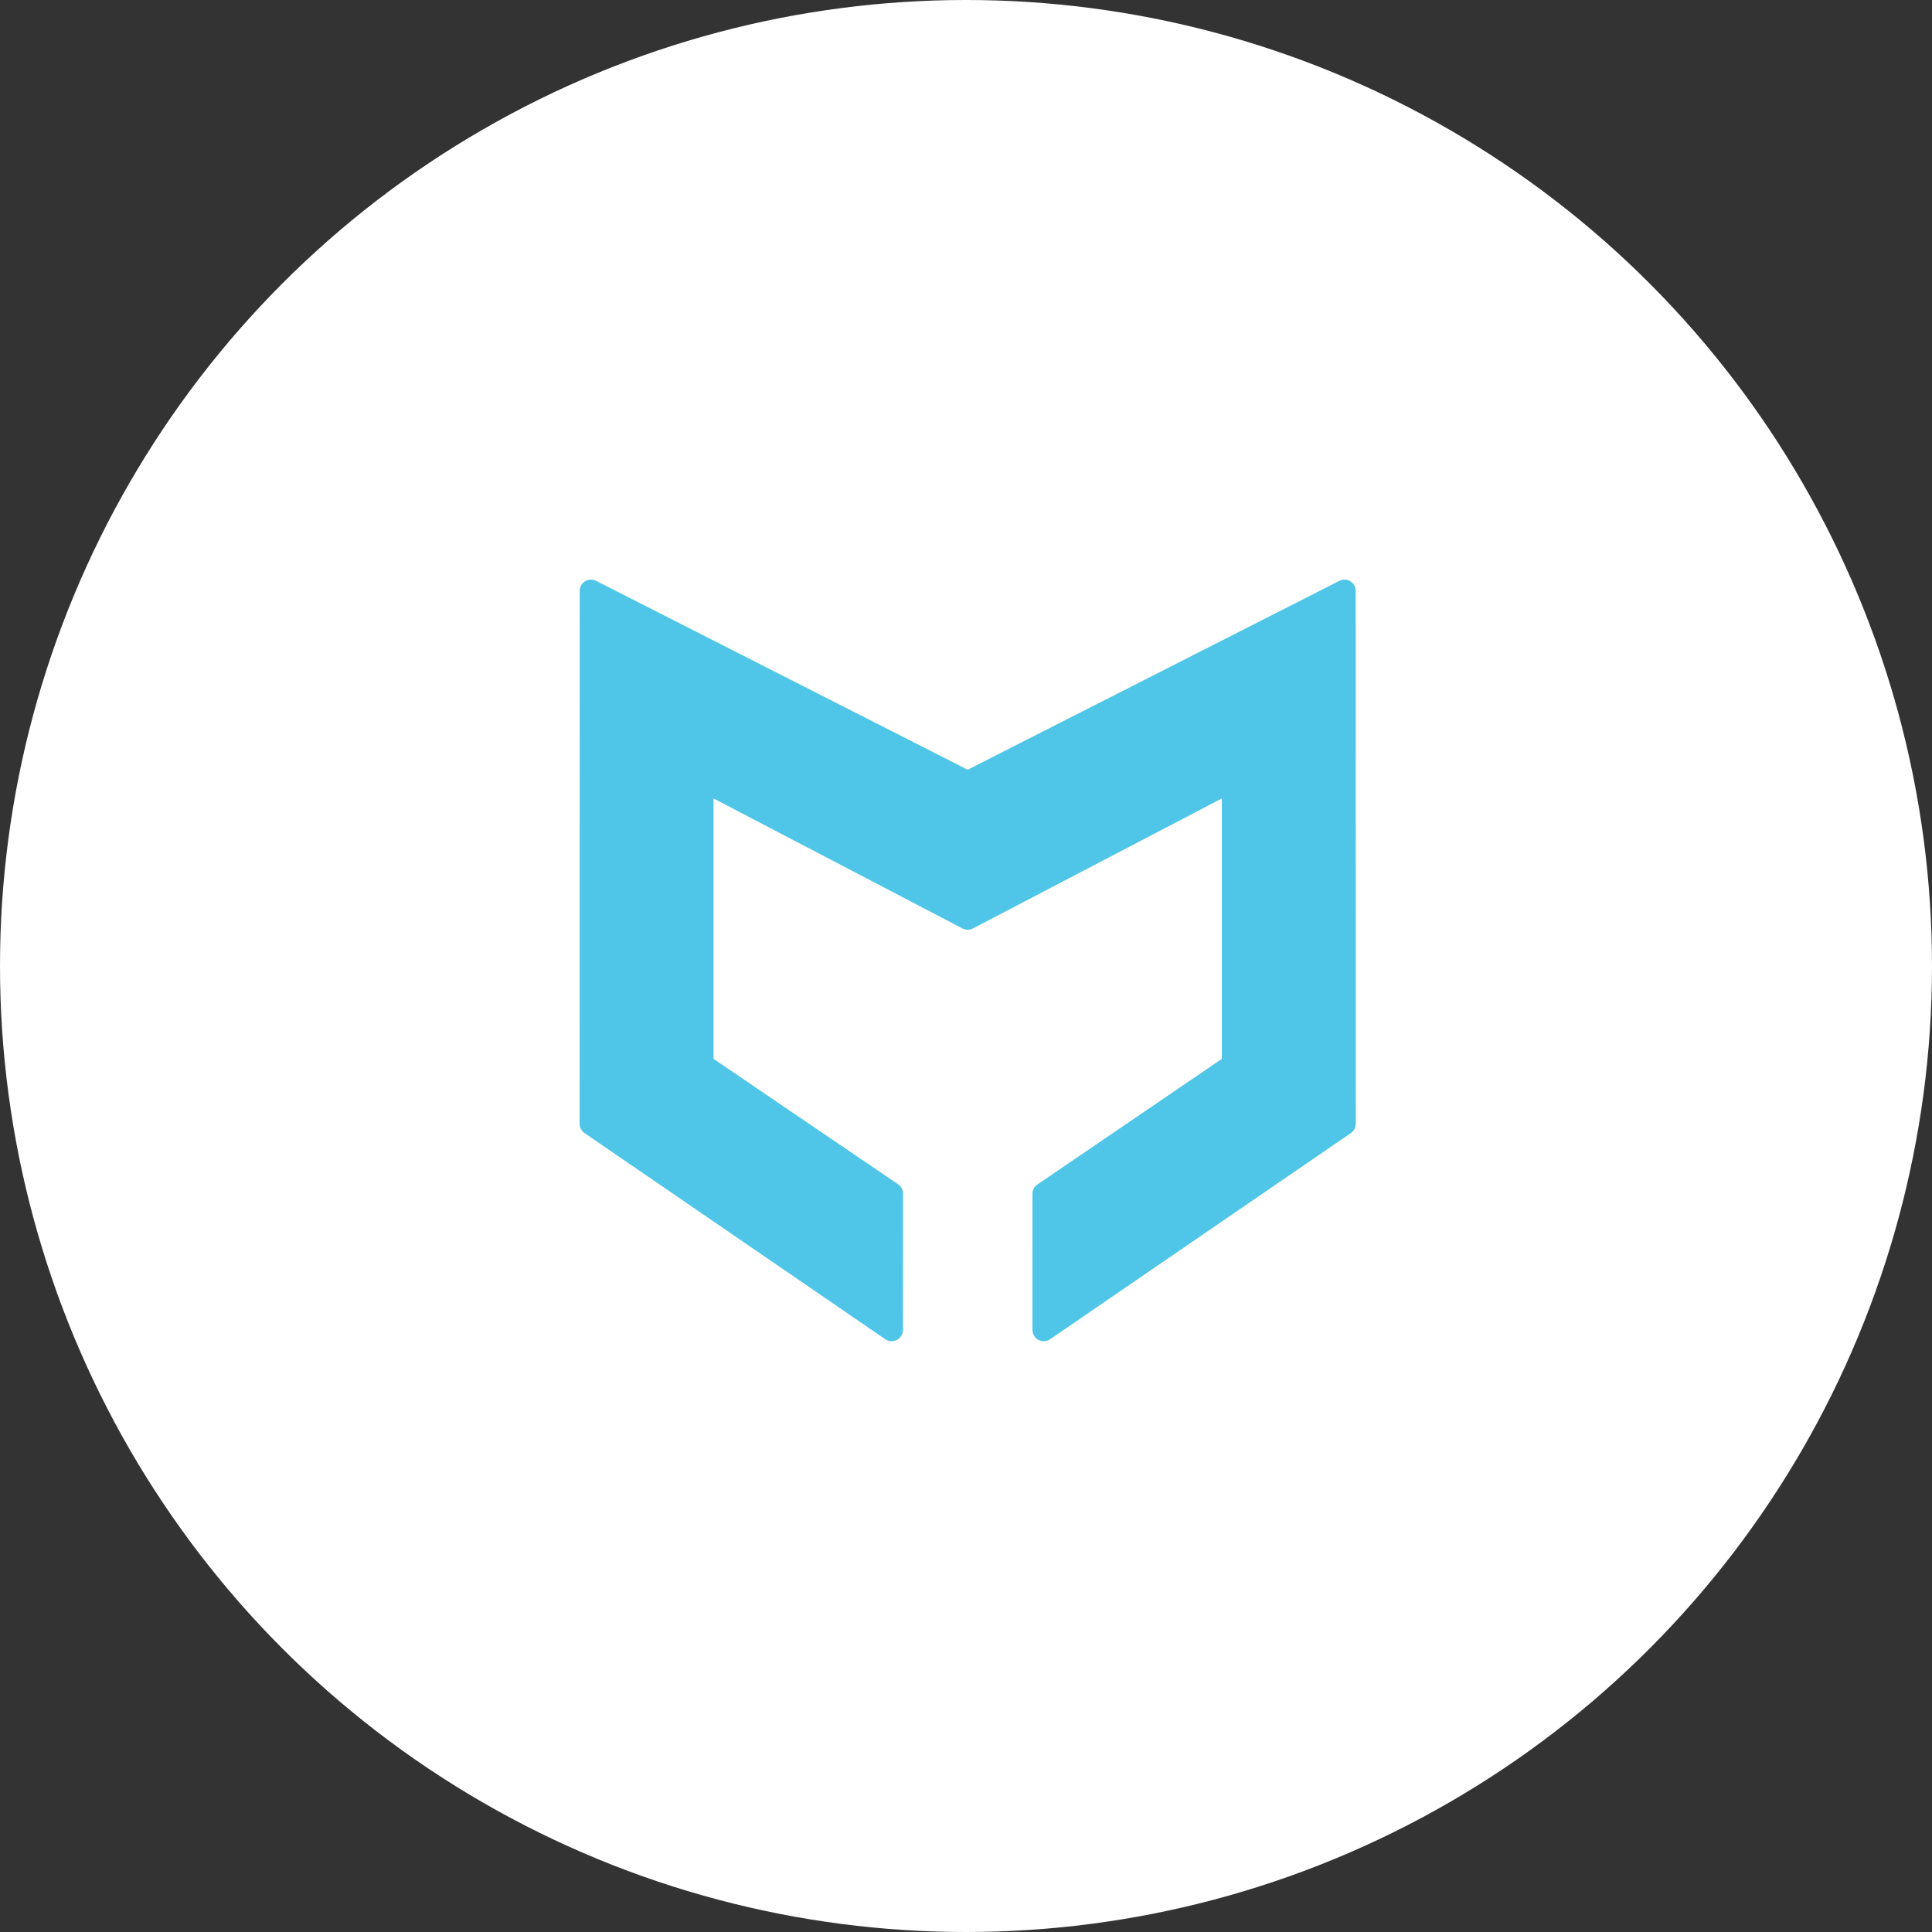 <svg width="120" height="120" viewBox="0 0 120 120" fill="none" xmlns="http://www.w3.org/2000/svg">
<rect x="0" y="0" width="120" height="120" fill="#333333" stroke="none"/>
<circle cx="60" cy="60" r="60" fill="white"/>
<path d="M84.204 36.699C84.204 36.455 84.077 36.231 83.871 36.104C83.665 35.977 83.407 35.967 83.189 36.077L60.104 47.809L37.021 36.075C36.805 35.967 36.547 35.976 36.339 36.103C36.132 36.23 36.007 36.455 36.007 36.697L36 69.798C36 70.029 36.113 70.244 36.303 70.375L54.989 83.183C55.203 83.328 55.48 83.345 55.71 83.224C55.939 83.104 56.083 82.865 56.083 82.606L56.088 74.134C56.088 73.903 55.974 73.686 55.782 73.557L44.32 65.768V49.593L59.782 57.669C59.985 57.774 60.226 57.774 60.428 57.669L75.89 49.593V65.77L64.434 73.571C64.244 73.702 64.128 73.917 64.128 74.149L64.127 82.608C64.127 82.867 64.271 83.105 64.5 83.226C64.603 83.28 64.714 83.306 64.827 83.306C64.965 83.306 65.103 83.264 65.222 83.184L83.907 70.376C84.097 70.245 84.21 70.03 84.21 69.799L84.204 36.699Z" fill="#4FC6E7"/>
</svg>
